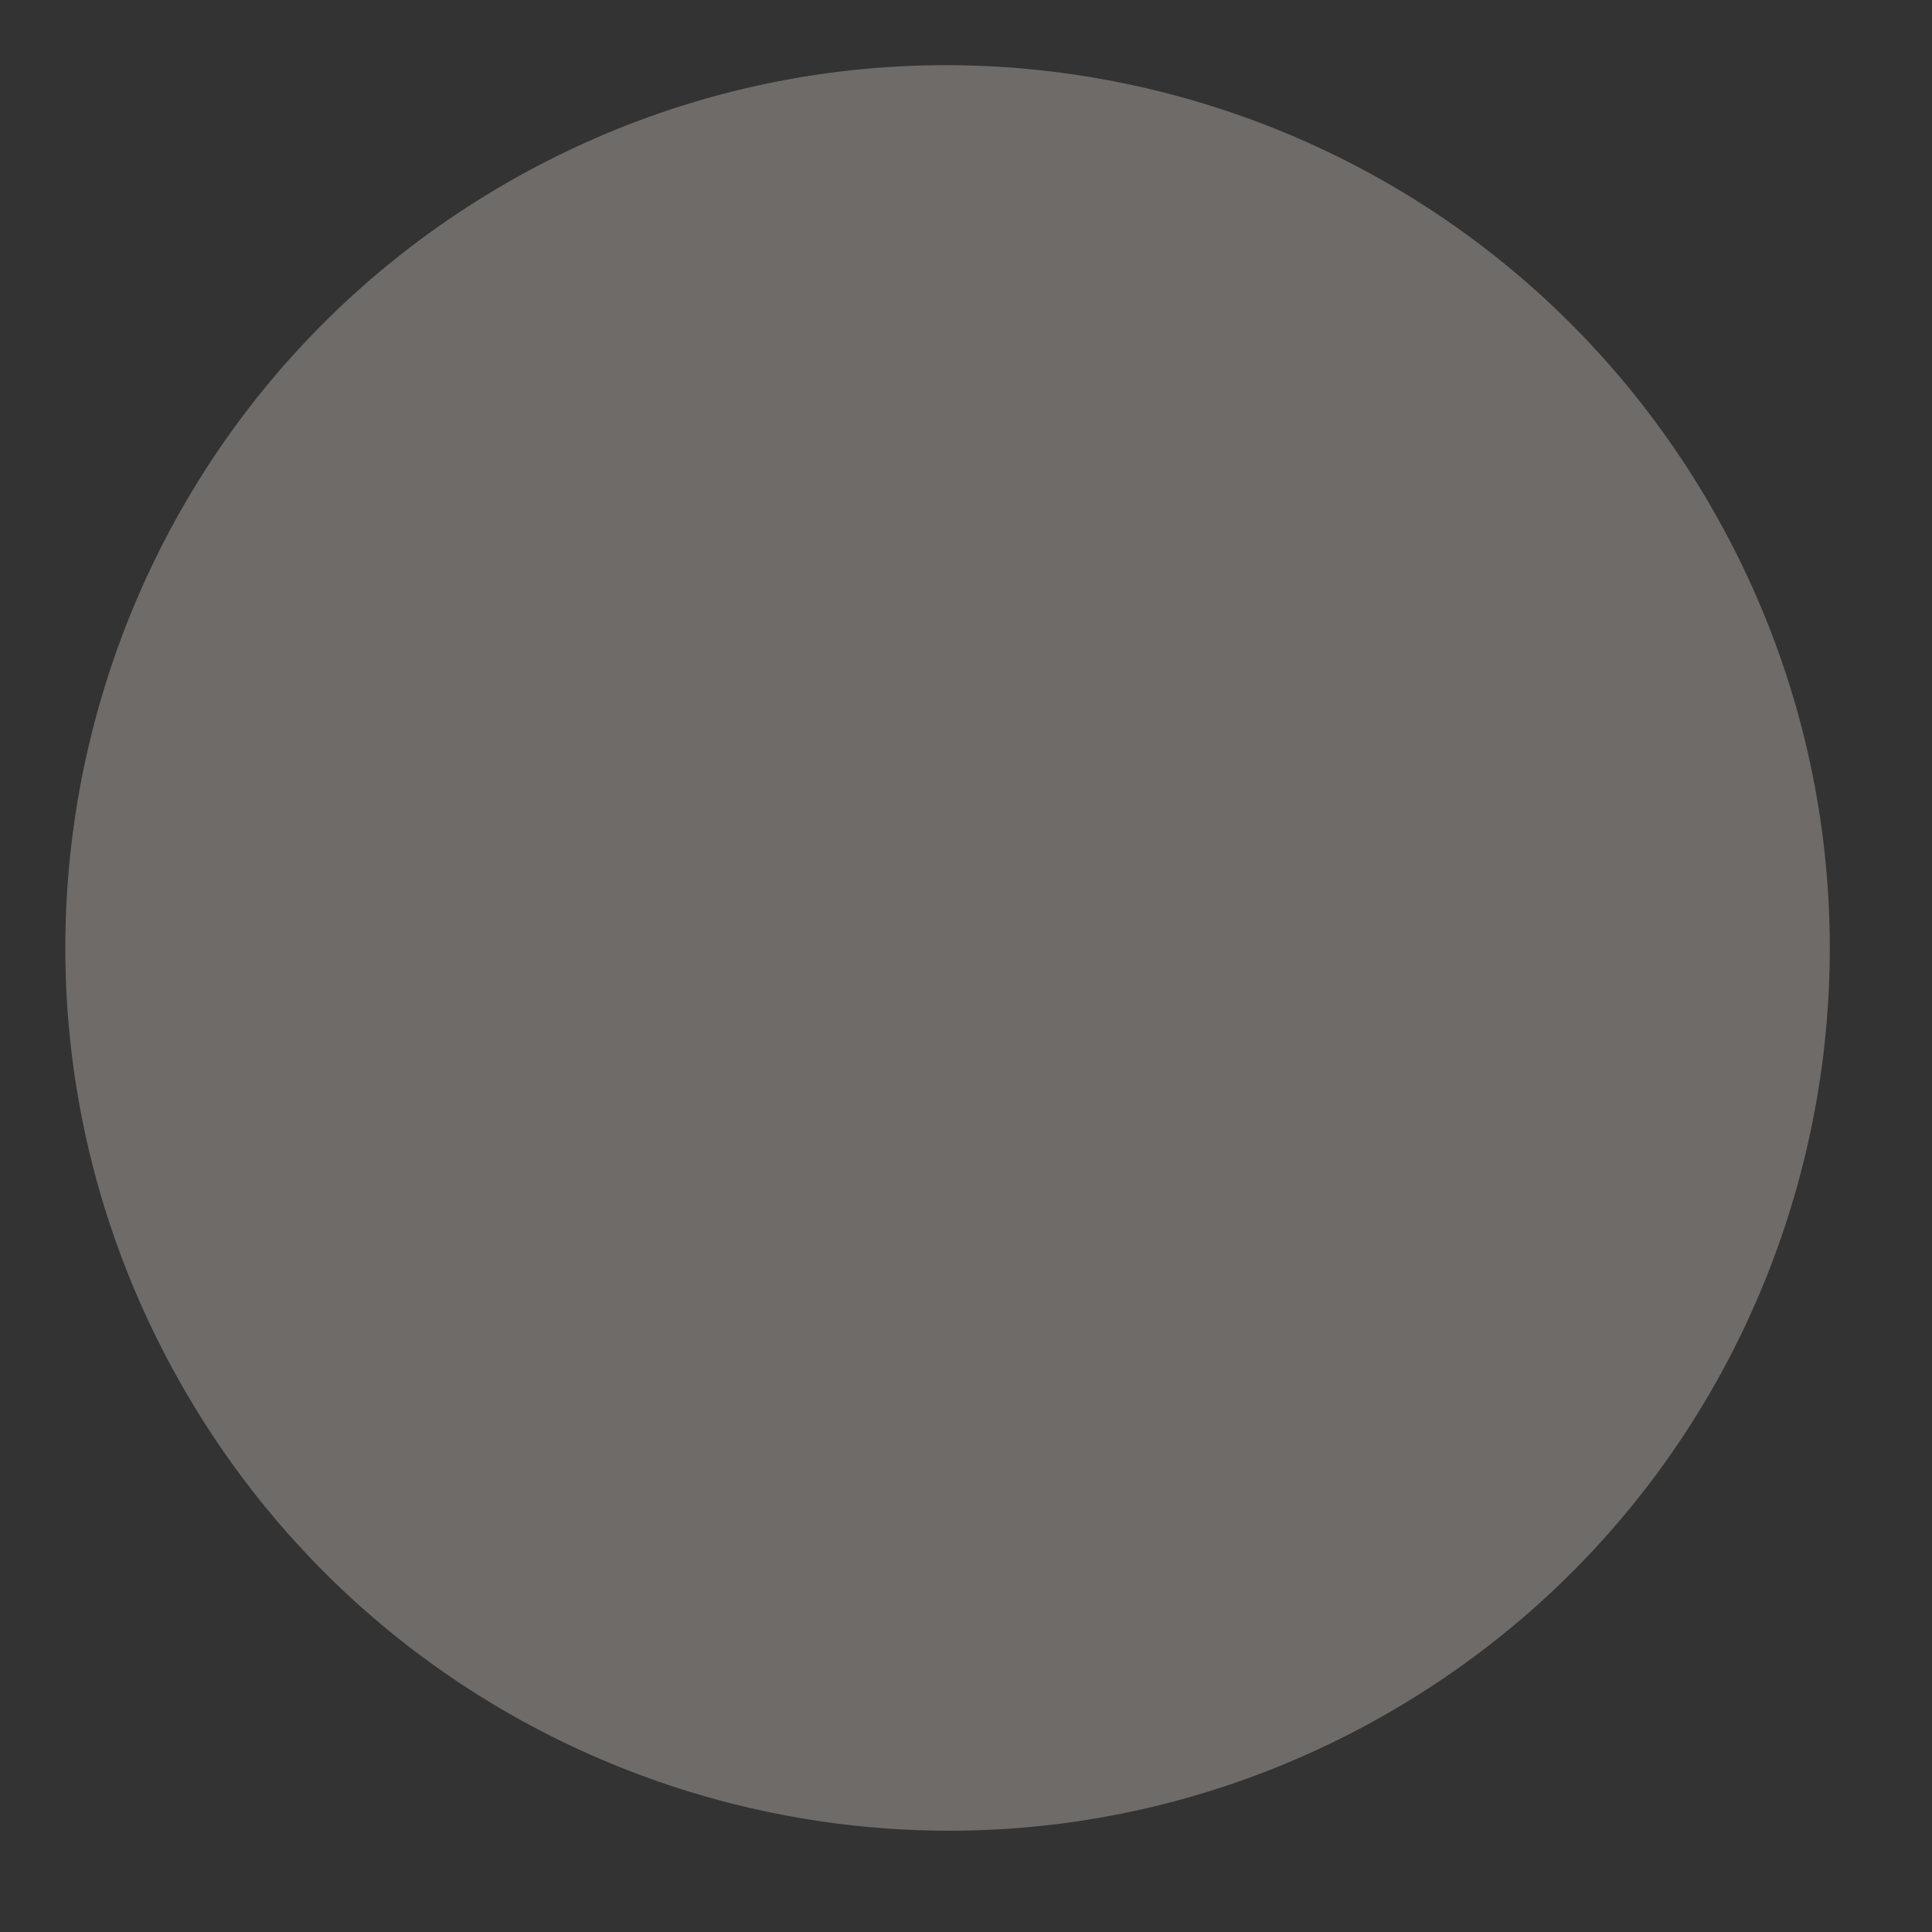 <svg width="15" height="15" viewBox="0 0 15 15" fill="none" xmlns="http://www.w3.org/2000/svg">
<rect x="0" y="0" width="15" height="15" fill="#333333" stroke="none"/>
<path d="M10.784 13.296C14.059 11.405 15.179 7.215 13.286 3.936C11.393 0.658 7.204 -0.467 3.929 1.423C0.655 3.314 -0.465 7.504 1.427 10.783C3.32 14.062 7.509 15.187 10.784 13.296Z" fill="#F9EDE4" fill-opacity="0.3"/>
</svg>
